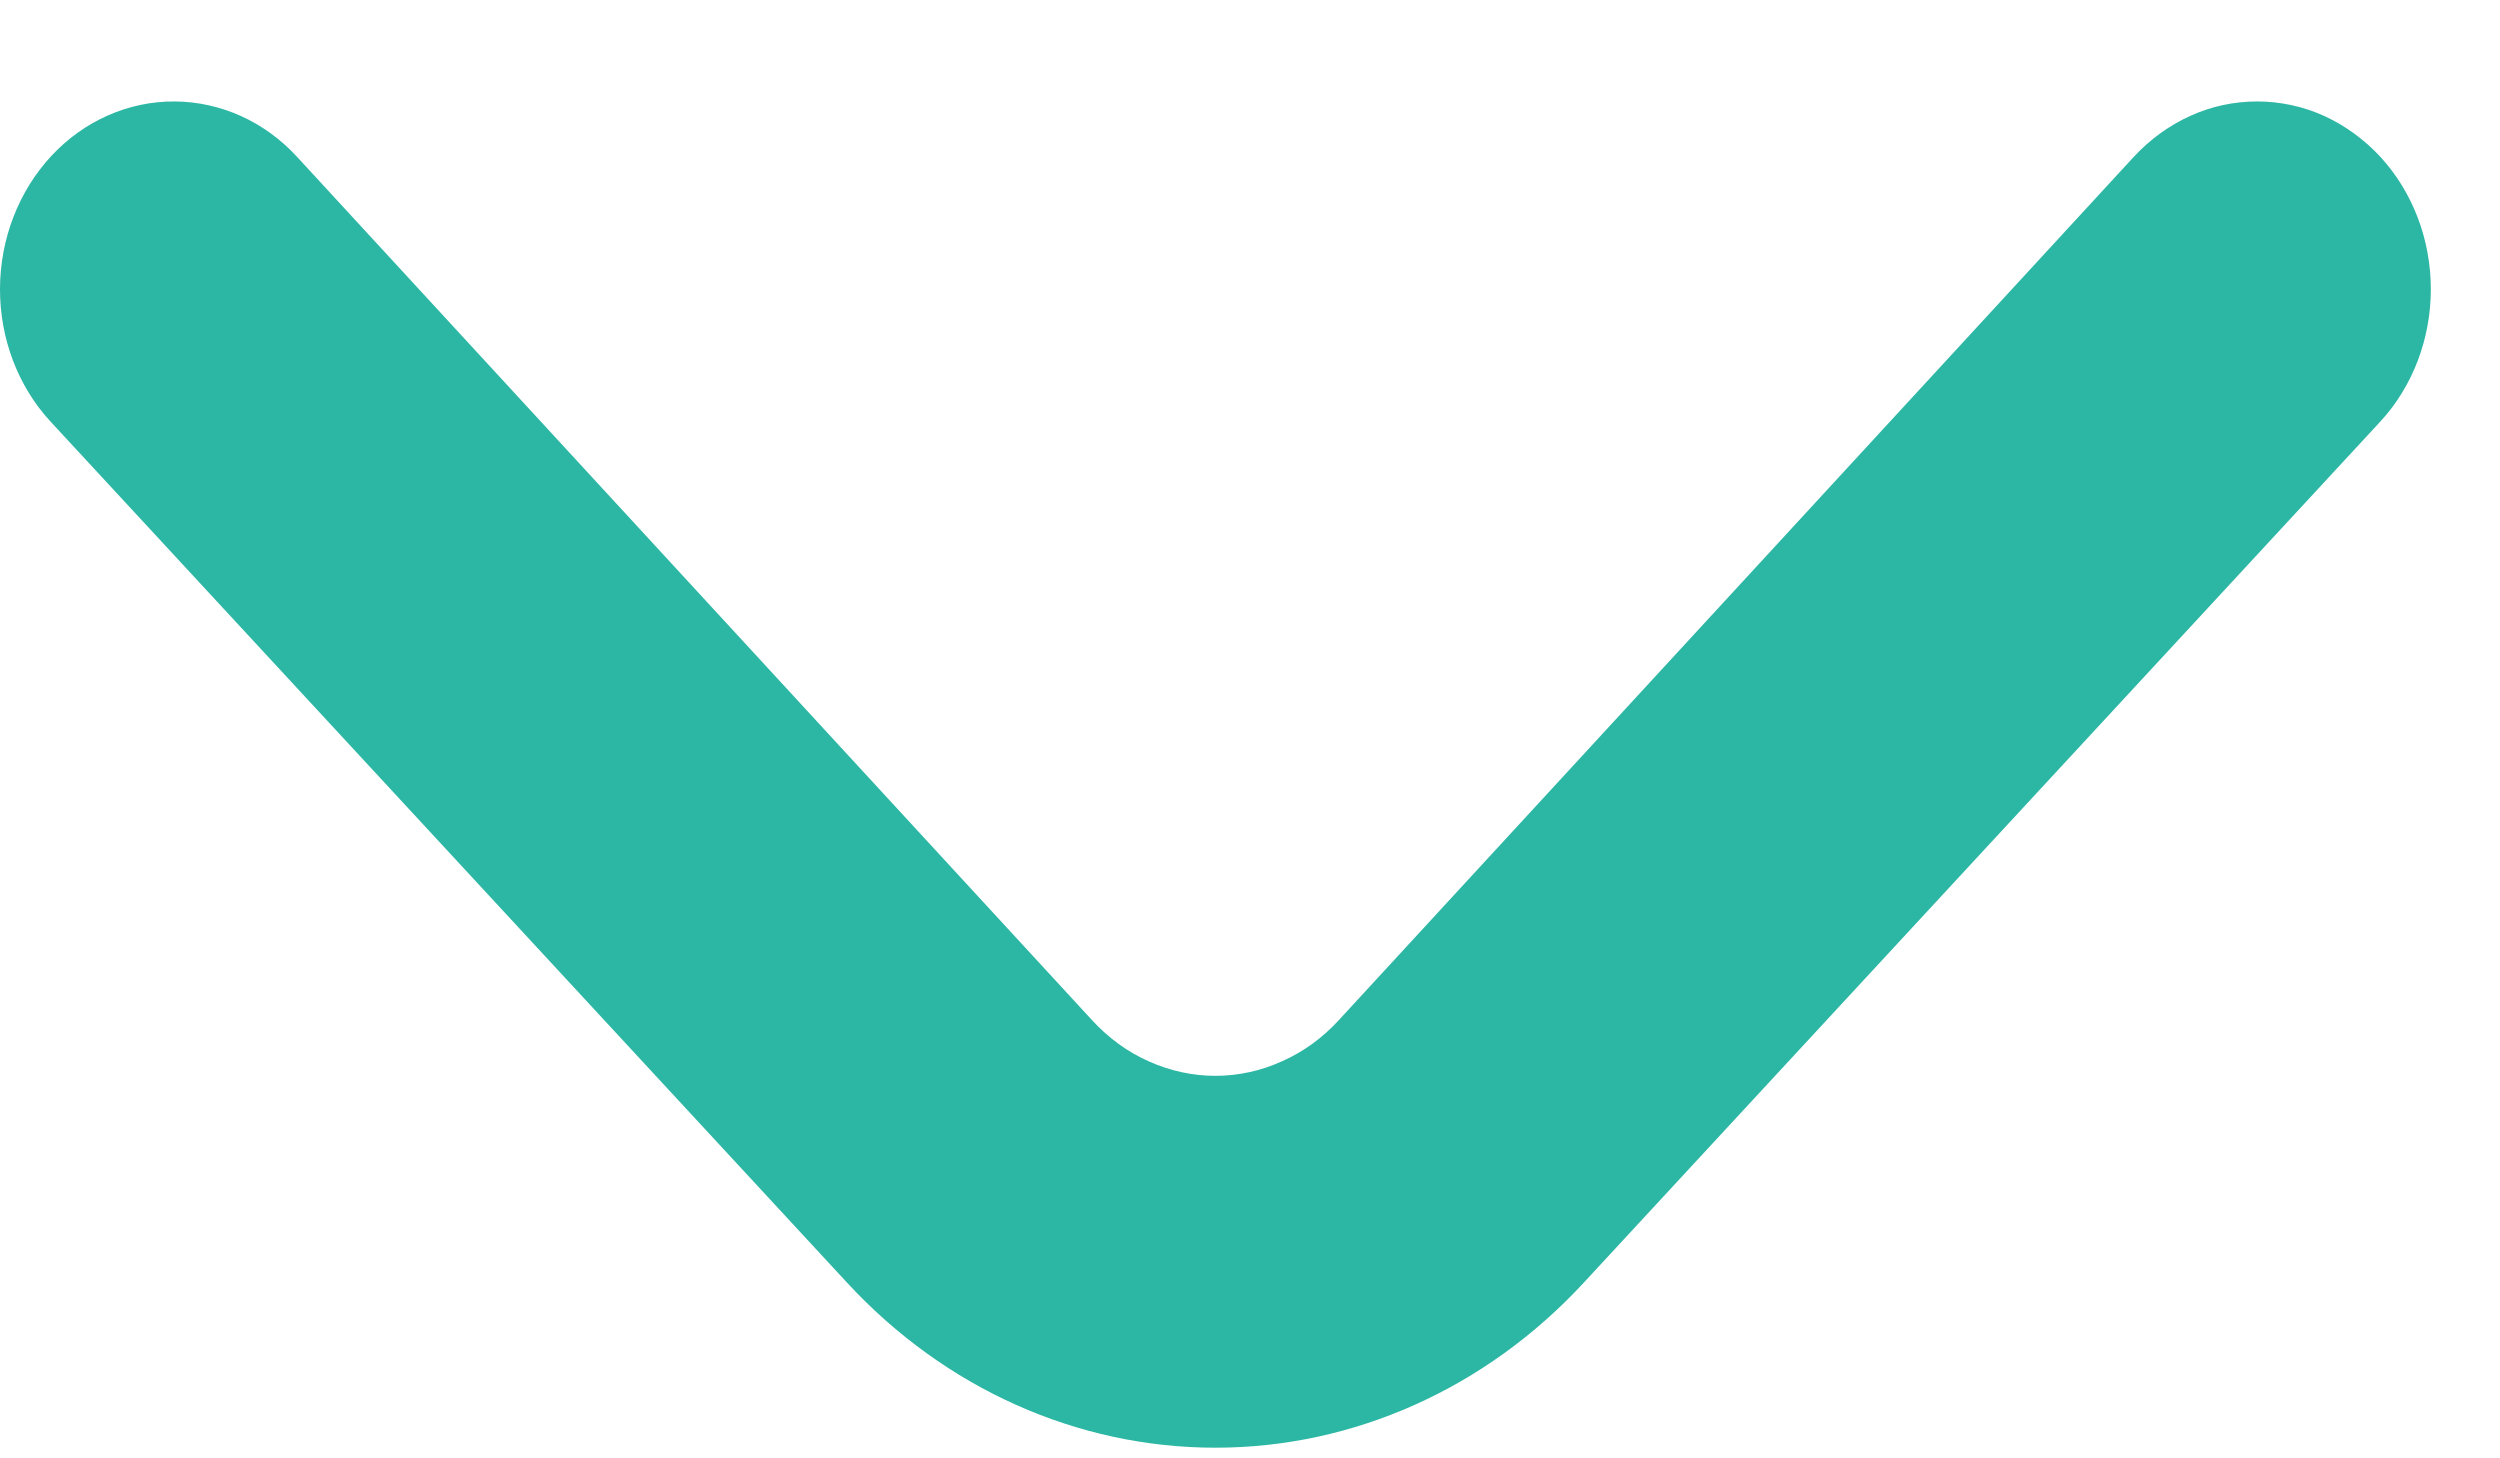 <svg width="12" height="7" viewBox="0 0 12 7" fill="none" xmlns="http://www.w3.org/2000/svg">
<path d="M7.601 6.158L11.426 2.023C11.581 1.855 11.668 1.626 11.668 1.388C11.668 1.15 11.581 0.922 11.426 0.753C11.348 0.669 11.256 0.602 11.155 0.556C11.053 0.51 10.944 0.487 10.834 0.487C10.724 0.487 10.615 0.51 10.514 0.556C10.412 0.602 10.32 0.669 10.242 0.753L6.426 4.897C6.348 4.982 6.256 5.049 6.154 5.094C6.053 5.14 5.944 5.164 5.834 5.164C5.724 5.164 5.615 5.14 5.513 5.094C5.412 5.049 5.32 4.982 5.242 4.897L1.426 0.753C1.27 0.583 1.058 0.488 0.837 0.487C0.616 0.486 0.403 0.58 0.246 0.749C0.09 0.917 0.001 1.146 0 1.385C-0.001 1.624 0.086 1.854 0.242 2.023L4.067 6.158C4.536 6.665 5.171 6.949 5.834 6.949C6.496 6.949 7.132 6.665 7.601 6.158Z" fill="#2CB7A4"/>
</svg>
